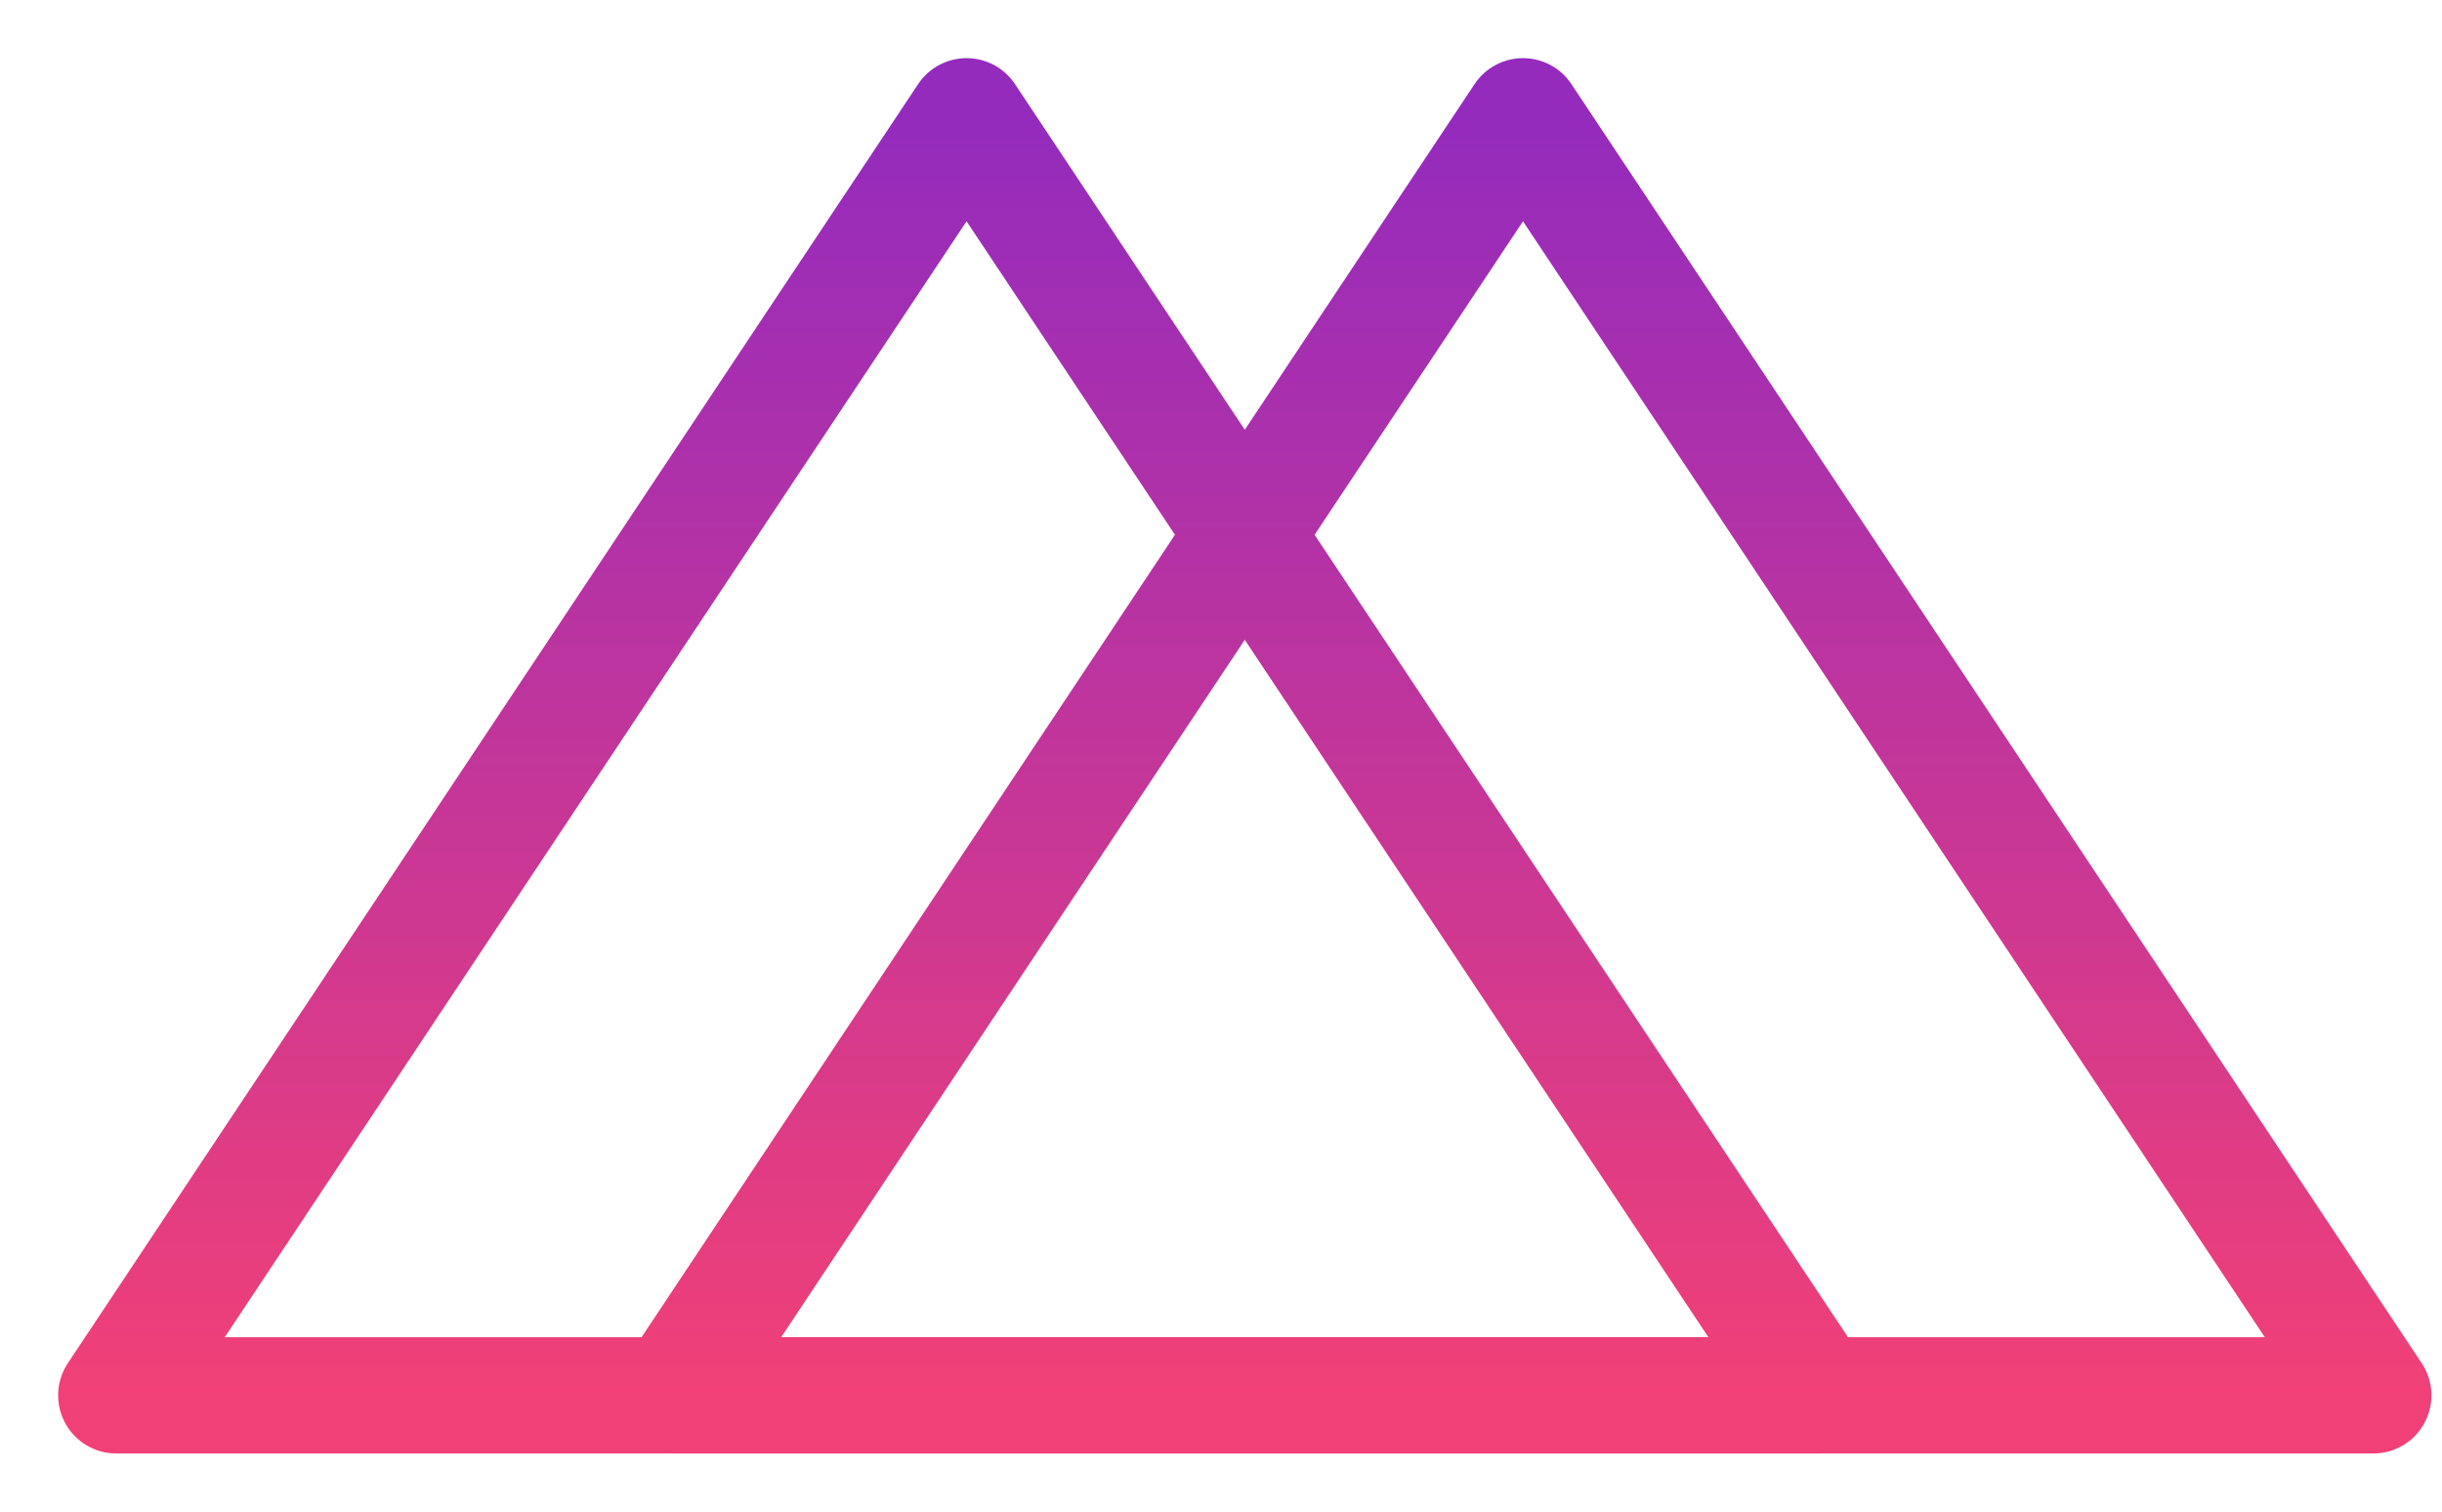 <svg width="21" height="13" viewBox="0 0 21 13" fill="none" xmlns="http://www.w3.org/2000/svg">
<path fill-rule="evenodd" clip-rule="evenodd" d="M8.312 1L1 12H15.624L8.312 1Z" stroke="url(#paint0_linear_942_5503)" stroke-linecap="round" stroke-linejoin="round"/>
<path fill-rule="evenodd" clip-rule="evenodd" d="M13.097 1L5.785 12H20.409L13.097 1Z" stroke="url(#paint1_linear_942_5503)" stroke-linecap="round" stroke-linejoin="round"/>
<defs>
<linearGradient id="paint0_linear_942_5503" x1="8.312" y1="1" x2="8.312" y2="12" gradientUnits="userSpaceOnUse">
<stop stop-color="#942BBD"/>
<stop offset="1" stop-color="#F14077"/>
</linearGradient>
<linearGradient id="paint1_linear_942_5503" x1="13.097" y1="1" x2="13.097" y2="12" gradientUnits="userSpaceOnUse">
<stop stop-color="#942BBD"/>
<stop offset="1" stop-color="#F14077"/>
</linearGradient>
</defs>
</svg>
